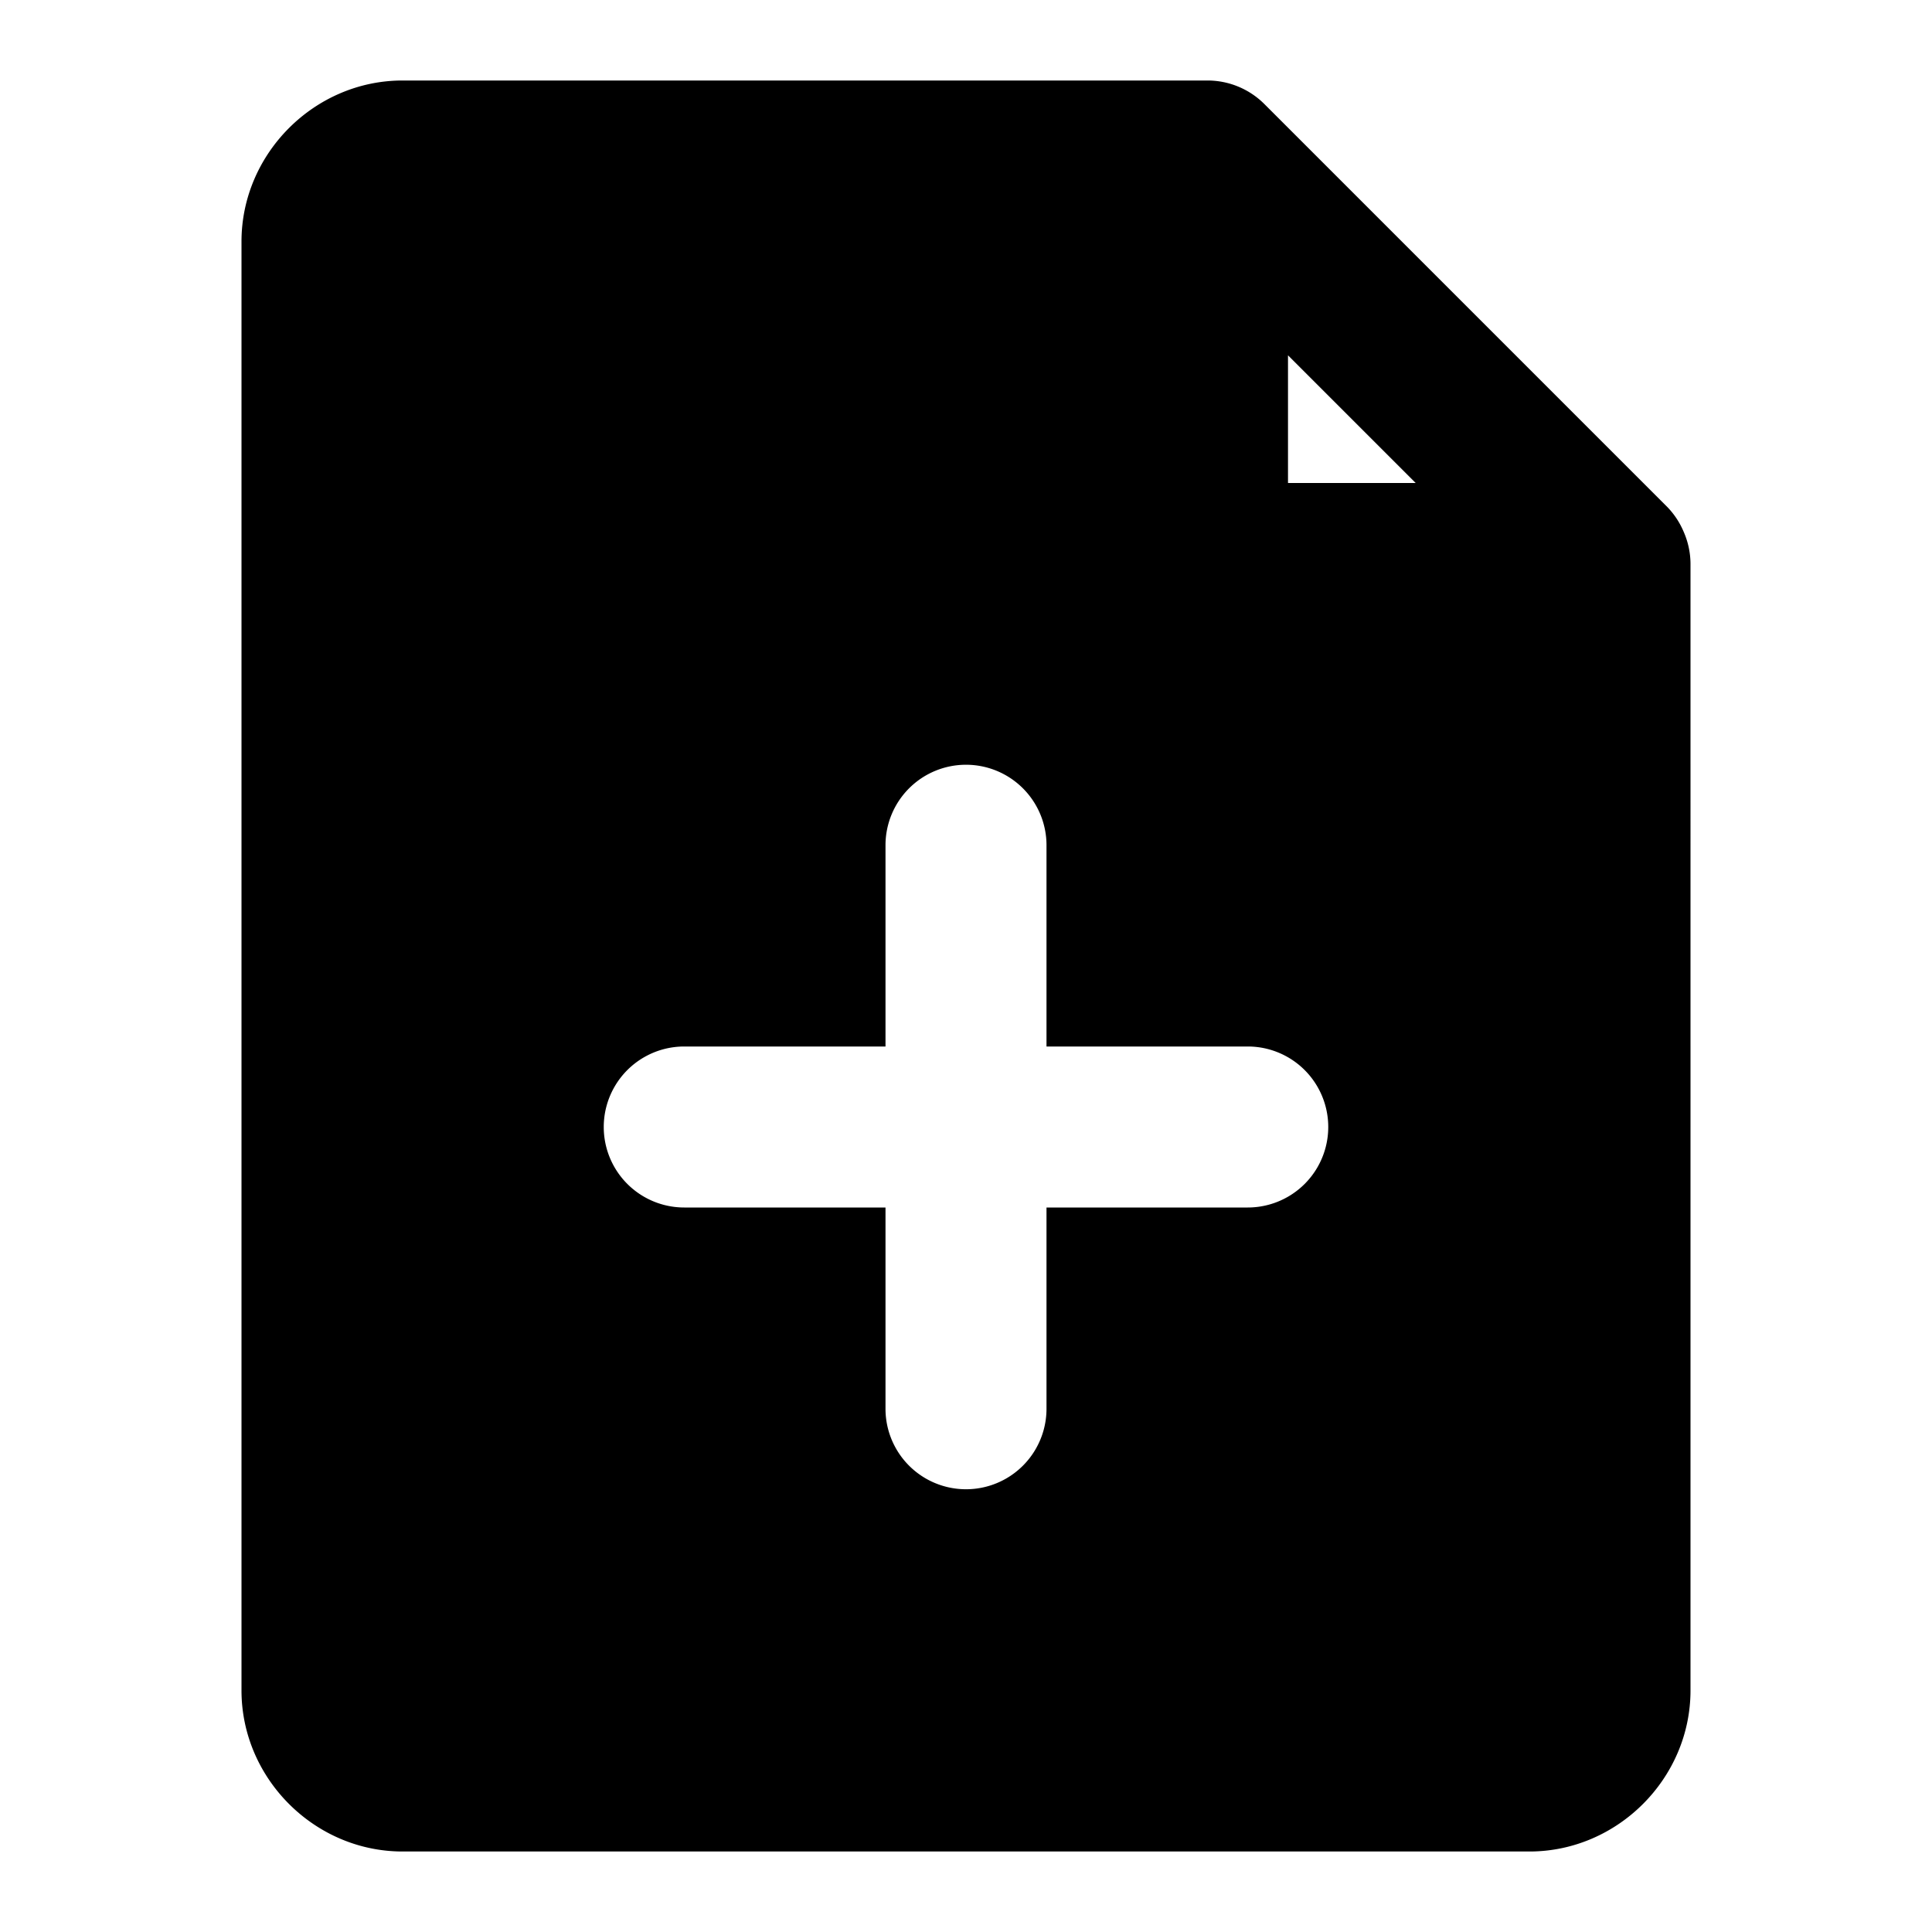 <svg xmlns="http://www.w3.org/2000/svg" width="48" height="48" viewBox="0 0 48 48"><path d="M10 2C7.815 2 6 3.815 6 6v36c0 2.185 1.815 4 4 4h28c2.185 0 4-1.815 4-4V14a2 2 0 0 0-.172-.793 2 2 0 0 0-.414-.621l-10-10A2 2 0 0 0 30 2Zm22 6.828L35.172 12H32ZM24 19a2 2 0 0 1 2 2v5h5a2 2 0 0 1 0 4h-5v5a2 2 0 0 1-4 0v-5h-5a2 2 0 0 1 0-4h5v-5a2 2 0 0 1 2-2z"/></svg>